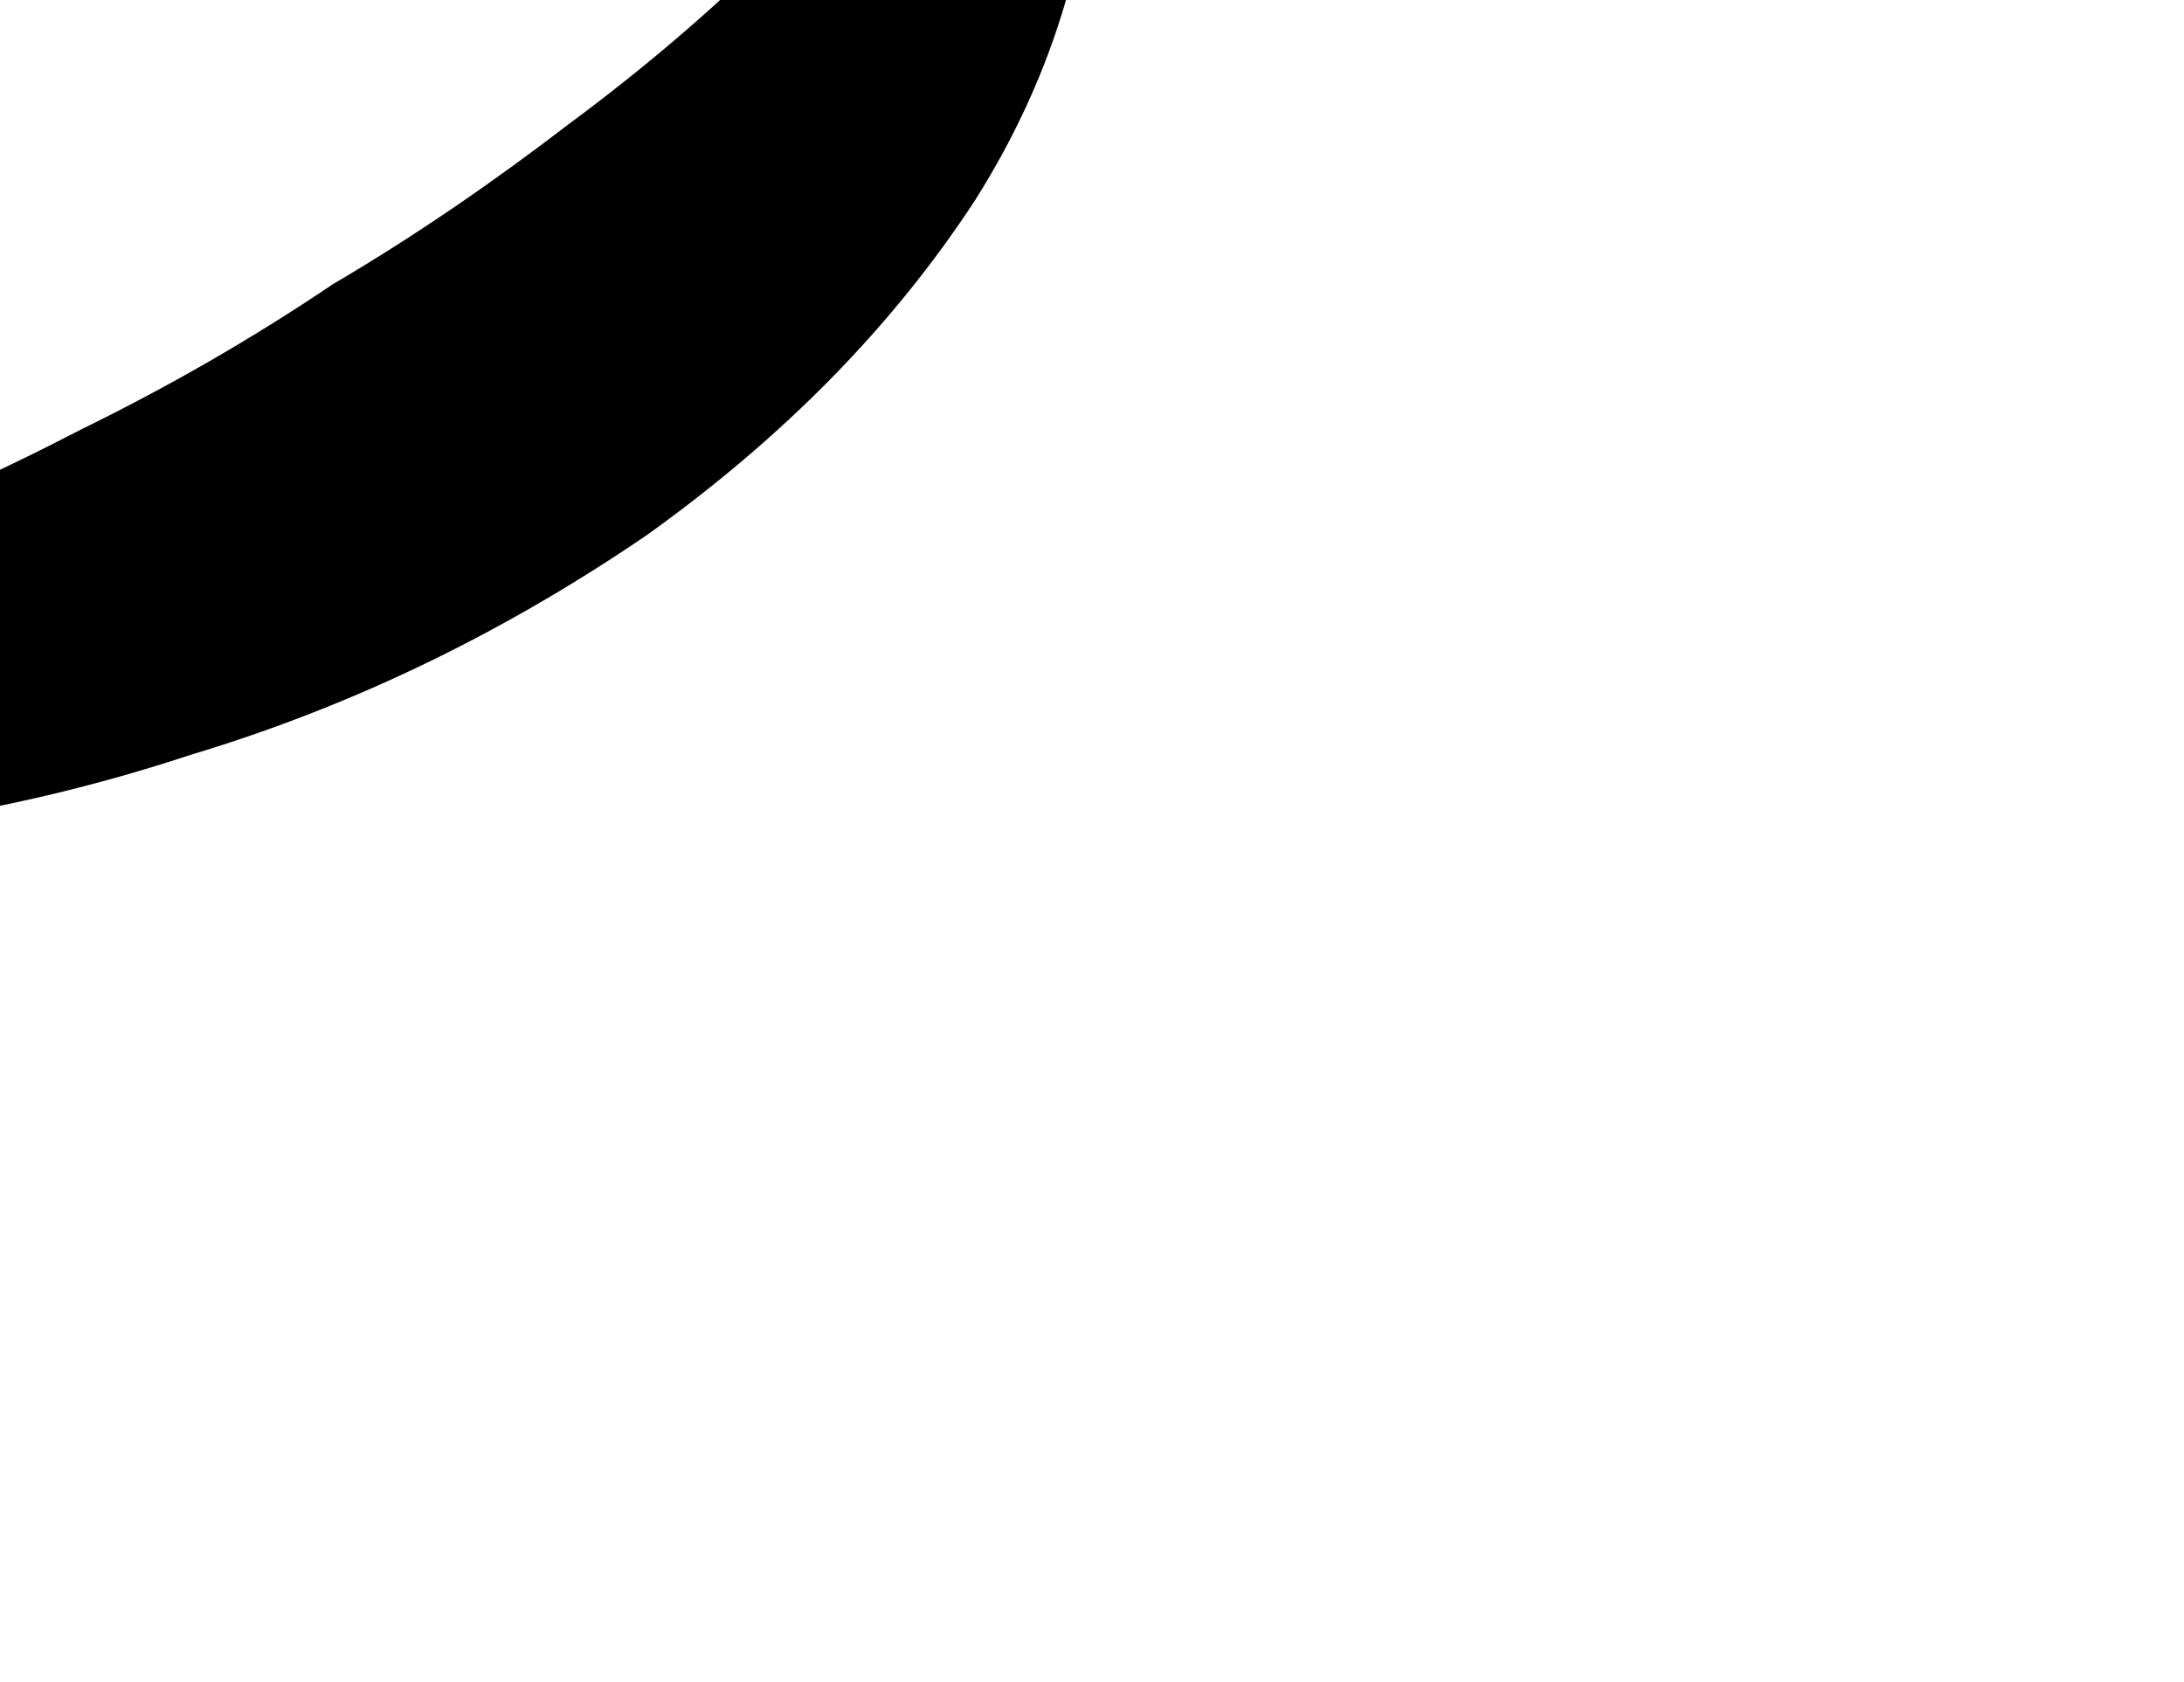 <?xml version="1.0" encoding="UTF-8" standalone="no"?>
<svg
   xmlns:dc="http://purl.org/dc/elements/1.1/"
   xmlns:cc="http://creativecommons.org/ns#"
   xmlns:rdf="http://www.w3.org/1999/02/22-rdf-syntax-ns#"
   xmlns:svg="http://www.w3.org/2000/svg"
   xmlns="http://www.w3.org/2000/svg"
   xmlns:sodipodi="http://sodipodi.sourceforge.net/DTD/sodipodi-0.dtd"
   xmlns:inkscape="http://www.inkscape.org/namespaces/inkscape"
   width="1.299"
   height="1"
   viewBox="0 0 1.299 1"
   version="1.1"
   id="svg29779"
   inkscape:version="1.0.1 (3bc2e813f5, 2020-09-07)"
   sodipodi:docname="whole_note.svg">
  <defs
     id="defs29773" />
  <sodipodi:namedview
     id="base"
     pagecolor="#ffffff"
     bordercolor="#666666"
     borderopacity="1.0"
     inkscape:pageopacity="0.0"
     inkscape:pageshadow="2"
     inkscape:zoom="126.71353"
     inkscape:cx="0.54777922"
     inkscape:cy="1.2546728"
     inkscape:document-units="px"
     inkscape:current-layer="layer1"
     inkscape:document-rotation="0"
     showgrid="false"
     fit-margin-top="0"
     fit-margin-left="0"
     fit-margin-right="0"
     fit-margin-bottom="0"
     units="px"
     inkscape:window-width="2560"
     inkscape:window-height="1361"
     inkscape:window-x="1911"
     inkscape:window-y="381"
     inkscape:window-maximized="1" />
  <g
     inkscape:label="Ebene 1"
     inkscape:groupmode="layer"
     id="layer1"
     transform="translate(-183.487,-144.982)">
    <path
       style="fill:#000000;fill-opacity:1;stroke:none;stroke-width:0.29"
       d="m 182.838,145.151 c 0,0.054 0.01,0.101 0.032,0.14 0.024,0.042 0.057,0.077 0.1,0.104 0.042,0.029 0.09,0.051 0.145,0.063 0.054,0.015 0.113,0.023 0.177,0.023 0.105,0 0.208,-0.017 0.308,-0.05 0.1,-0.03 0.19,-0.075 0.272,-0.131 0.081,-0.058 0.146,-0.124 0.195,-0.199 0.048,-0.076 0.072,-0.158 0.072,-0.249 0,-0.057 -0.012,-0.109 -0.036,-0.154 -0.025,-0.045 -0.071,-0.092 -0.14,-0.14 -0.067,-0.051 -0.177,-0.077 -0.33,-0.077 -0.097,0 -0.192,0.02 -0.285,0.059 -0.094,0.036 -0.18,0.088 -0.258,0.154 -0.076,0.063 -0.136,0.136 -0.181,0.217 -0.045,0.078 -0.068,0.158 -0.068,0.24 z m 1.005,-0.557 c 0.141,0 0.213,0.058 0.213,0.172 -0.003,0.027 -0.016,0.058 -0.036,0.09 -0.018,0.031 -0.044,0.063 -0.077,0.1 -0.034,0.033 -0.072,0.066 -0.118,0.1 -0.043,0.033 -0.089,0.065 -0.14,0.095 -0.049,0.033 -0.098,0.061 -0.149,0.086 -0.052,0.027 -0.103,0.05 -0.154,0.068 -0.049,0.02 -0.094,0.037 -0.136,0.05 -0.043,0.011 -0.08,0.018 -0.113,0.018 -0.139,0 -0.208,-0.059 -0.208,-0.176 0,-0.025 0.009,-0.053 0.027,-0.086 0.018,-0.034 0.043,-0.068 0.077,-0.104 0.036,-0.033 0.075,-0.066 0.118,-0.1 0.045,-0.033 0.093,-0.065 0.145,-0.095 0.051,-0.029 0.102,-0.057 0.154,-0.081 0.051,-0.027 0.101,-0.05 0.149,-0.068 0.051,-0.02 0.096,-0.037 0.136,-0.05 0.042,-0.011 0.079,-0.018 0.113,-0.018 z m 0,0"
       id="path30352" />
  </g>
</svg>
